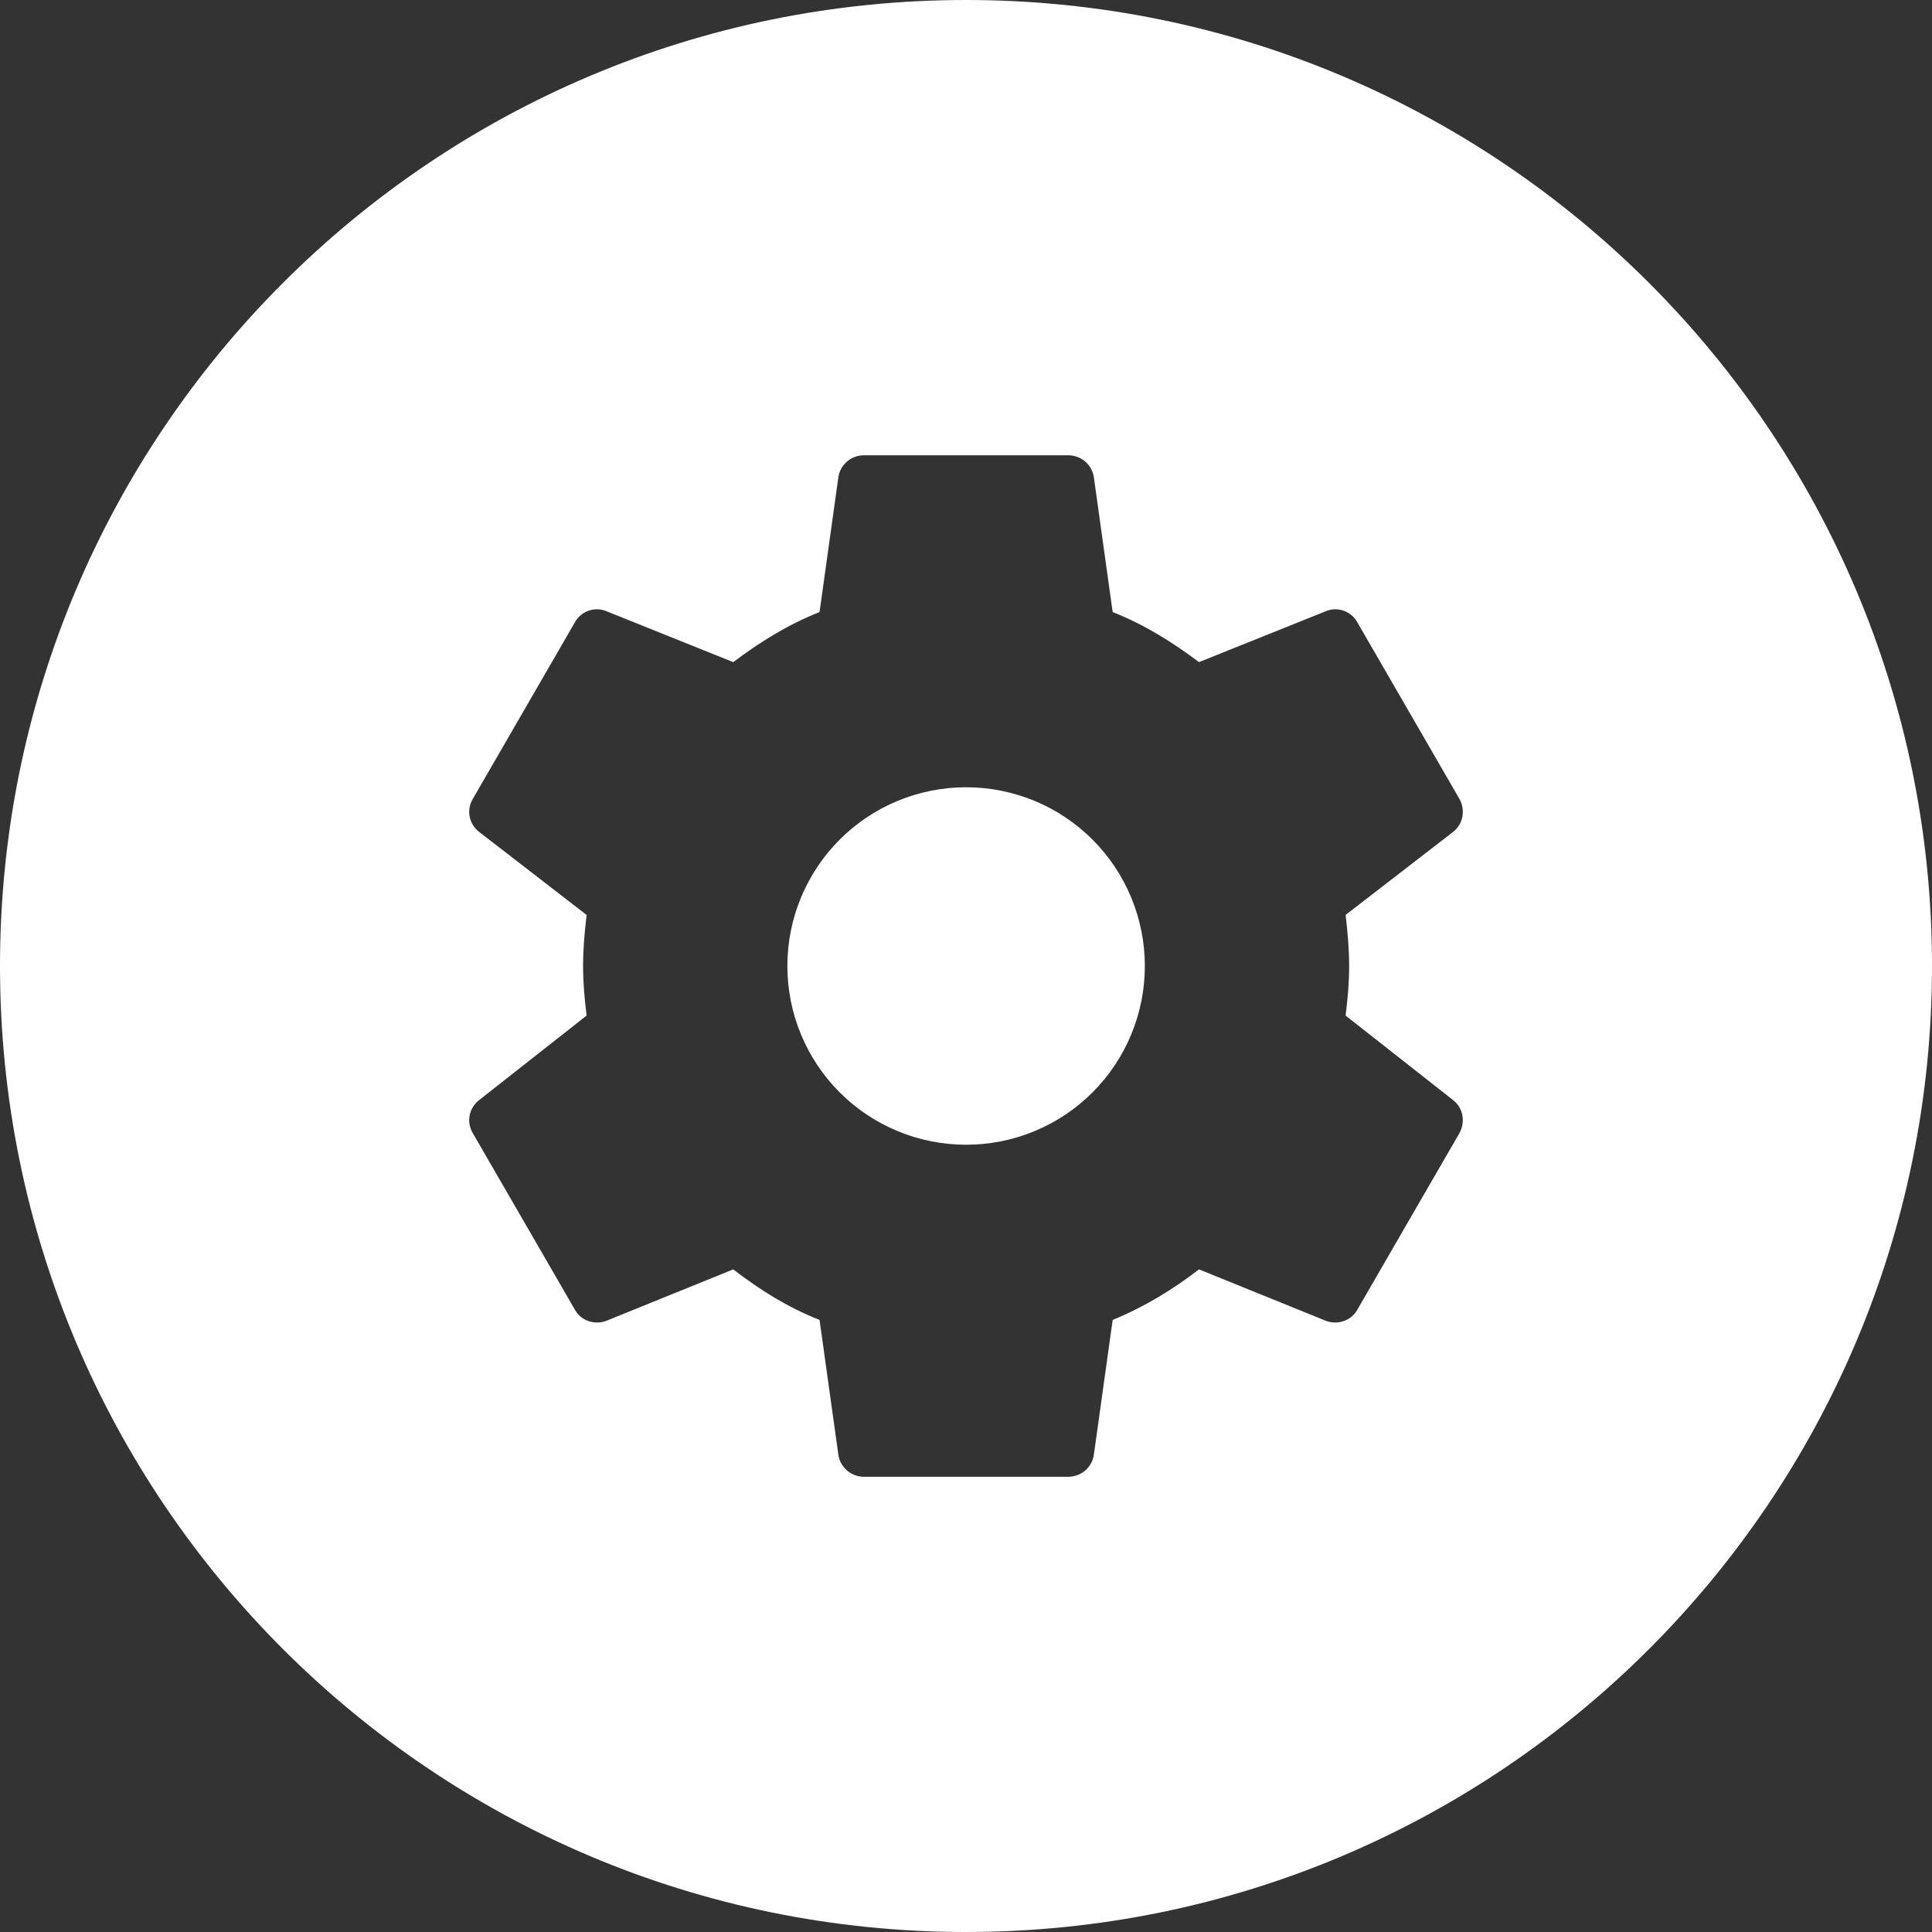 <svg width="35" height="35" viewBox="0 0 35 35" fill="none" xmlns="http://www.w3.org/2000/svg">
	<rect x="0" y="0" width="35" height="35" fill="#333333" stroke="none"/>
	<path fill-rule="evenodd" clip-rule="evenodd"
		d="M17.5 35C27.165 35 35 27.165 35 17.5C35 7.835 27.165 0 17.5 0C7.835 0 0 7.835 0 17.5C0 27.165 7.835 35 17.5 35ZM15.212 19.79C15.819 20.397 16.643 20.738 17.502 20.738C18.361 20.738 19.185 20.397 19.792 19.79C20.399 19.183 20.74 18.359 20.74 17.5C20.74 16.641 20.399 15.818 19.792 15.21C19.185 14.603 18.361 14.262 17.502 14.262C16.643 14.262 15.819 14.603 15.212 15.21C14.605 15.818 14.264 16.641 14.264 17.5C14.264 18.359 14.605 19.183 15.212 19.79ZM24.441 17.5C24.441 17.805 24.414 18.101 24.377 18.398L26.329 19.933C26.505 20.072 26.551 20.322 26.44 20.526L24.589 23.727C24.478 23.93 24.229 24.005 24.025 23.93L21.721 22.996C21.24 23.366 20.74 23.671 20.157 23.912L19.815 26.364C19.778 26.586 19.584 26.753 19.352 26.753H15.652C15.42 26.753 15.226 26.586 15.189 26.364L14.847 23.912C14.264 23.681 13.764 23.366 13.283 22.996L10.979 23.93C10.775 24.005 10.526 23.93 10.415 23.727L8.564 20.526C8.444 20.322 8.499 20.072 8.675 19.933L10.627 18.398C10.59 18.101 10.563 17.805 10.563 17.5C10.563 17.195 10.59 16.889 10.627 16.575L8.675 15.067C8.499 14.928 8.444 14.678 8.564 14.475L10.415 11.273C10.526 11.07 10.775 10.986 10.979 11.07L13.283 11.995C13.764 11.634 14.264 11.319 14.847 11.088L15.189 8.636C15.226 8.414 15.42 8.248 15.652 8.248H19.352C19.584 8.248 19.778 8.414 19.815 8.636L20.157 11.088C20.74 11.319 21.24 11.634 21.721 11.995L24.025 11.07C24.229 10.986 24.478 11.07 24.589 11.273L26.44 14.475C26.551 14.678 26.505 14.928 26.329 15.067L24.377 16.575C24.414 16.889 24.441 17.195 24.441 17.5Z"
		fill="white" />
</svg>